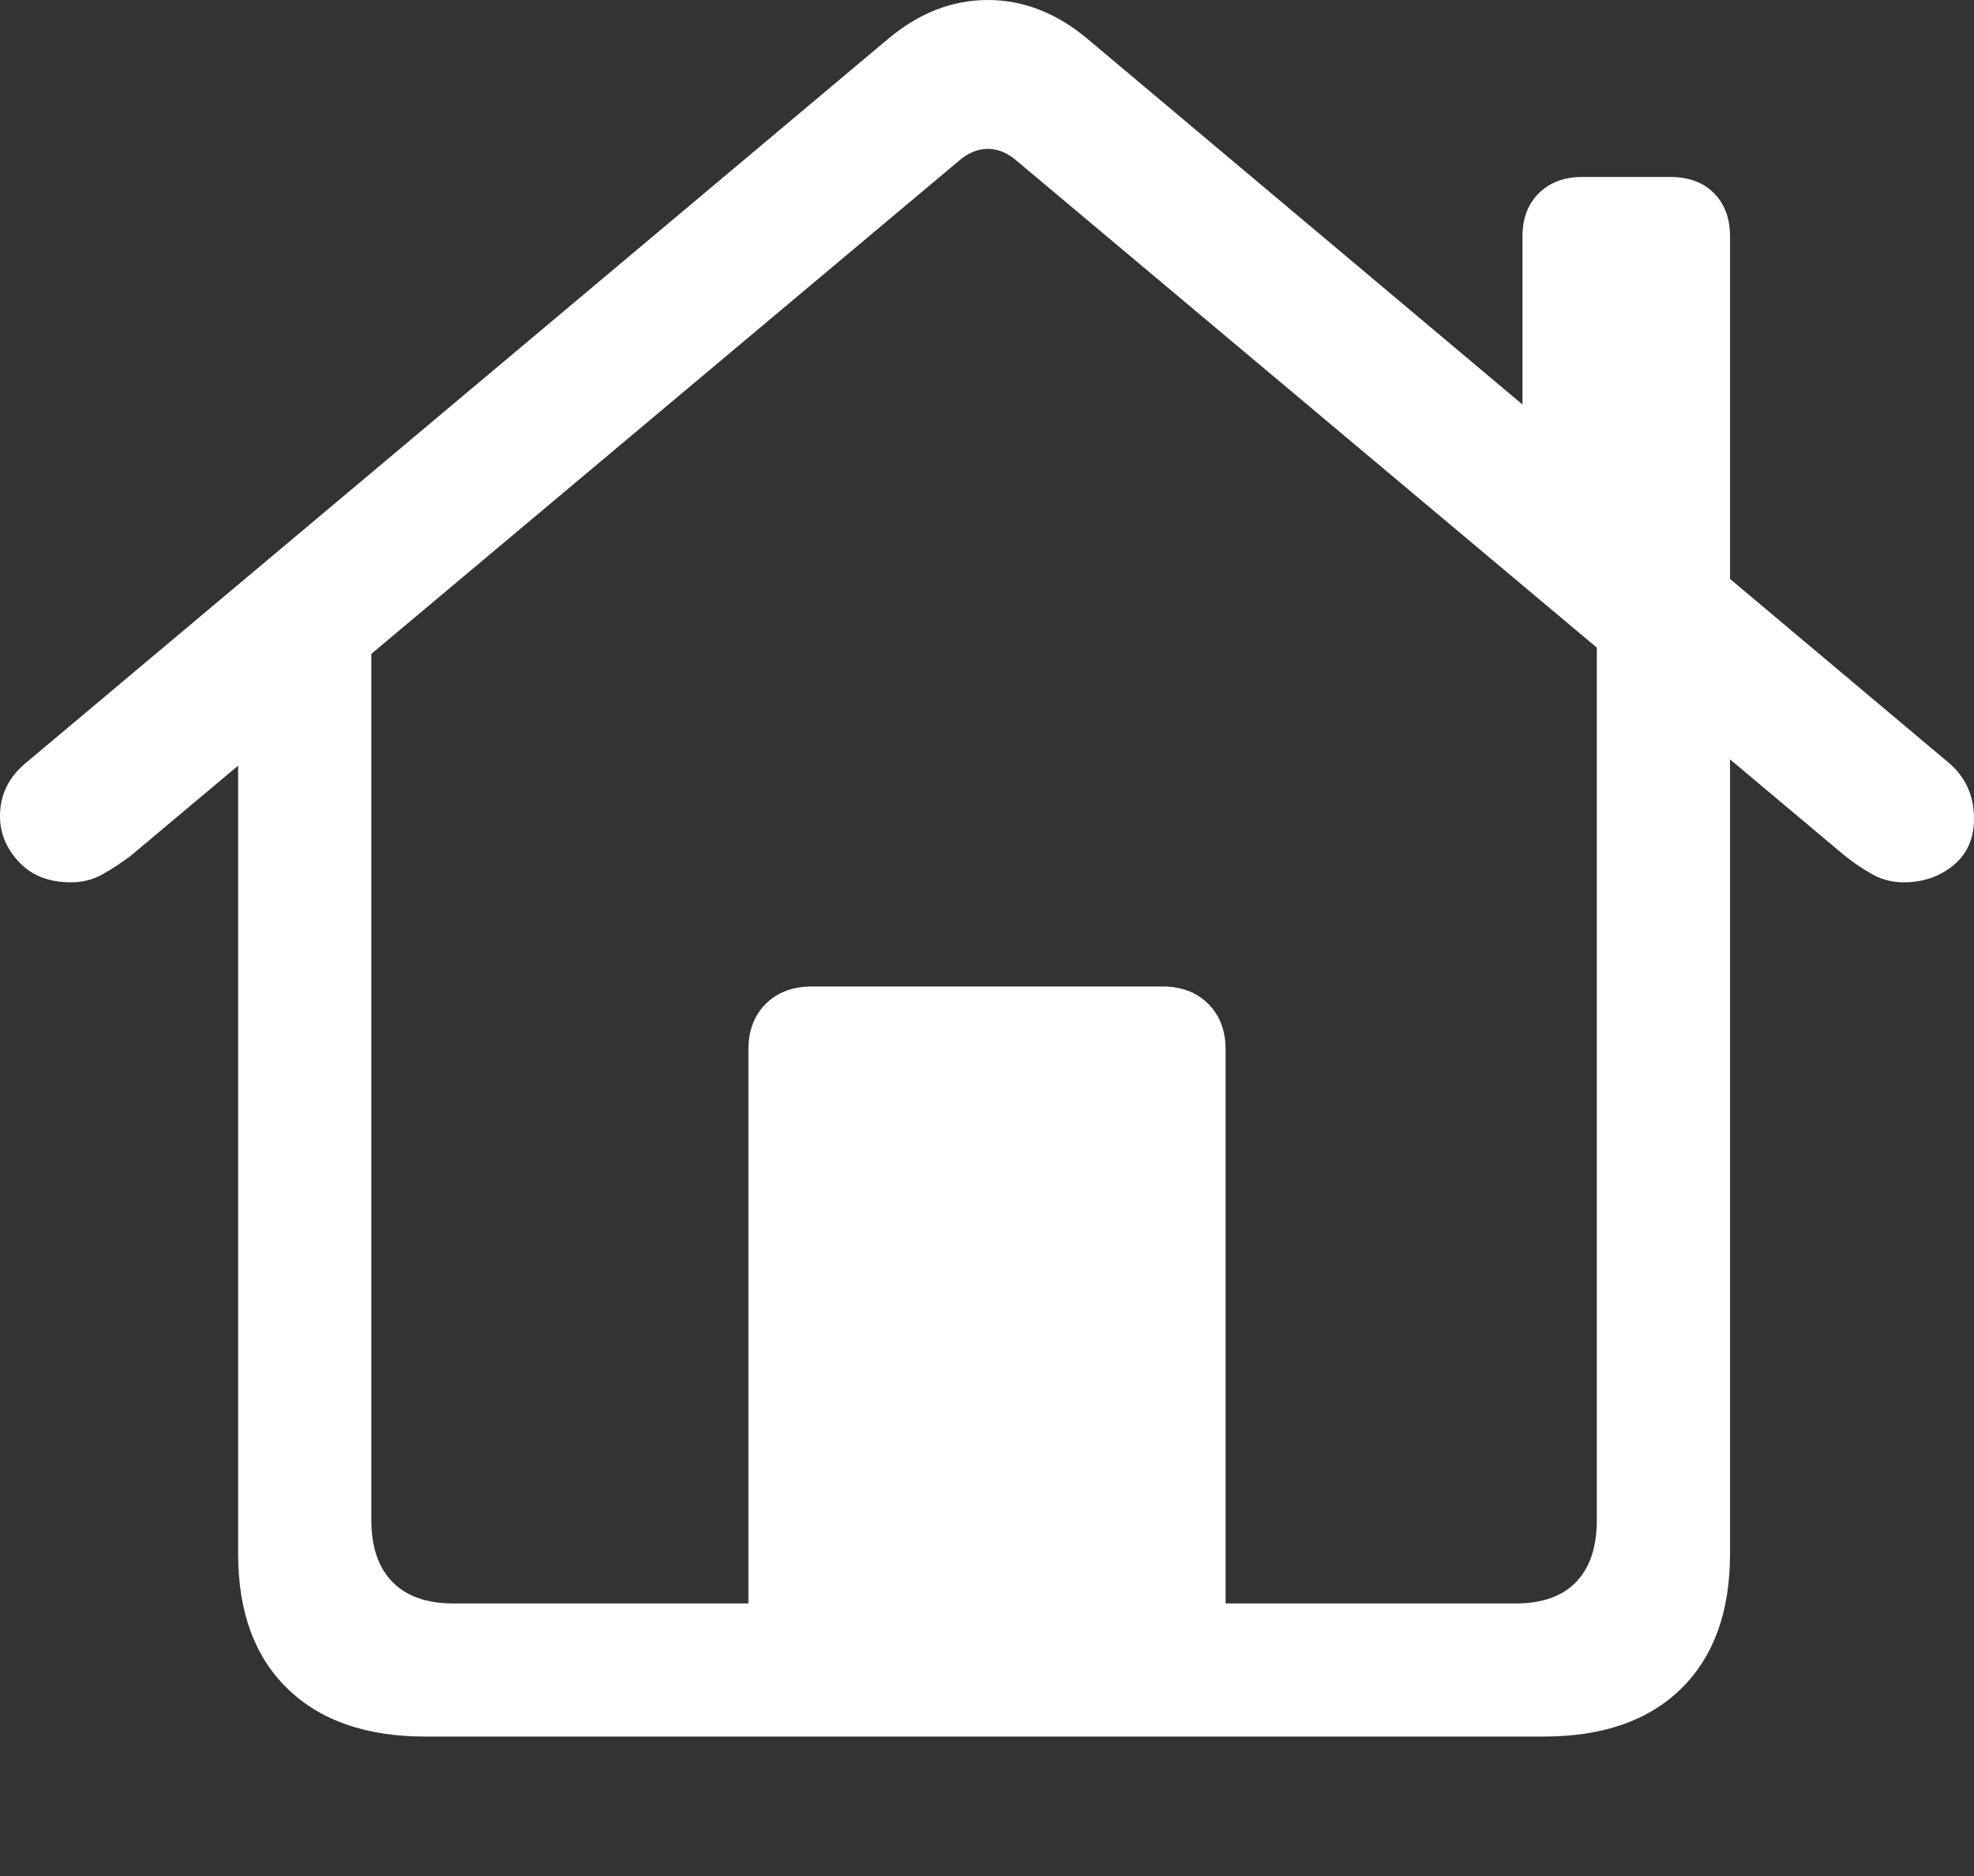 <?xml version="1.0" encoding="UTF-8"?>
<!--Generator: Apple Native CoreSVG 175.5-->
<!DOCTYPE svg
PUBLIC "-//W3C//DTD SVG 1.1//EN"
       "http://www.w3.org/Graphics/SVG/1.1/DTD/svg11.dtd">
<svg version="1.1" xmlns="http://www.w3.org/2000/svg" xmlns:xlink="http://www.w3.org/1999/xlink" width="23.311" height="22.158">
 <rect width="100%" height="100%" fill="#333333" stroke="none"/>
 <g>
  <rect height="22.158" opacity="0" width="23.311" x="0" y="0"/>
  <path d="M8.838 19.502L14.473 19.502L14.473 12.393Q14.473 12.06 14.268 11.855Q14.062 11.65 13.73 11.65L9.59 11.65Q9.248 11.65 9.043 11.855Q8.838 12.06 8.838 12.393ZM5.02 20.508L18.232 20.508Q19.277 20.508 19.854 19.941Q20.43 19.375 20.43 18.35L20.43 7.559L18.857 6.484L18.857 17.949Q18.857 18.428 18.613 18.682Q18.369 18.936 17.9 18.936L5.352 18.936Q4.883 18.936 4.634 18.682Q4.385 18.428 4.385 17.949L4.385 6.494L2.812 7.559L2.812 18.35Q2.812 19.375 3.394 19.941Q3.975 20.508 5.02 20.508ZM0 9.639Q0 9.941 0.225 10.181Q0.449 10.42 0.84 10.42Q1.045 10.42 1.216 10.322Q1.387 10.225 1.543 10.107L11.318 1.904Q11.484 1.758 11.665 1.758Q11.846 1.758 12.012 1.904L21.787 10.107Q21.934 10.225 22.105 10.322Q22.275 10.42 22.48 10.42Q22.822 10.42 23.066 10.22Q23.311 10.02 23.311 9.668Q23.311 9.258 23.008 9.004L12.842 0.459Q12.295 0 11.665 0Q11.035 0 10.488 0.459L0.312 9.004Q0 9.258 0 9.639ZM17.979 5.234L20.43 7.305L20.43 2.793Q20.43 2.471 20.239 2.28Q20.049 2.09 19.727 2.09L18.682 2.09Q18.369 2.09 18.174 2.28Q17.979 2.471 17.979 2.793Z" fill="#ffffff"/>
 </g>
</svg>
